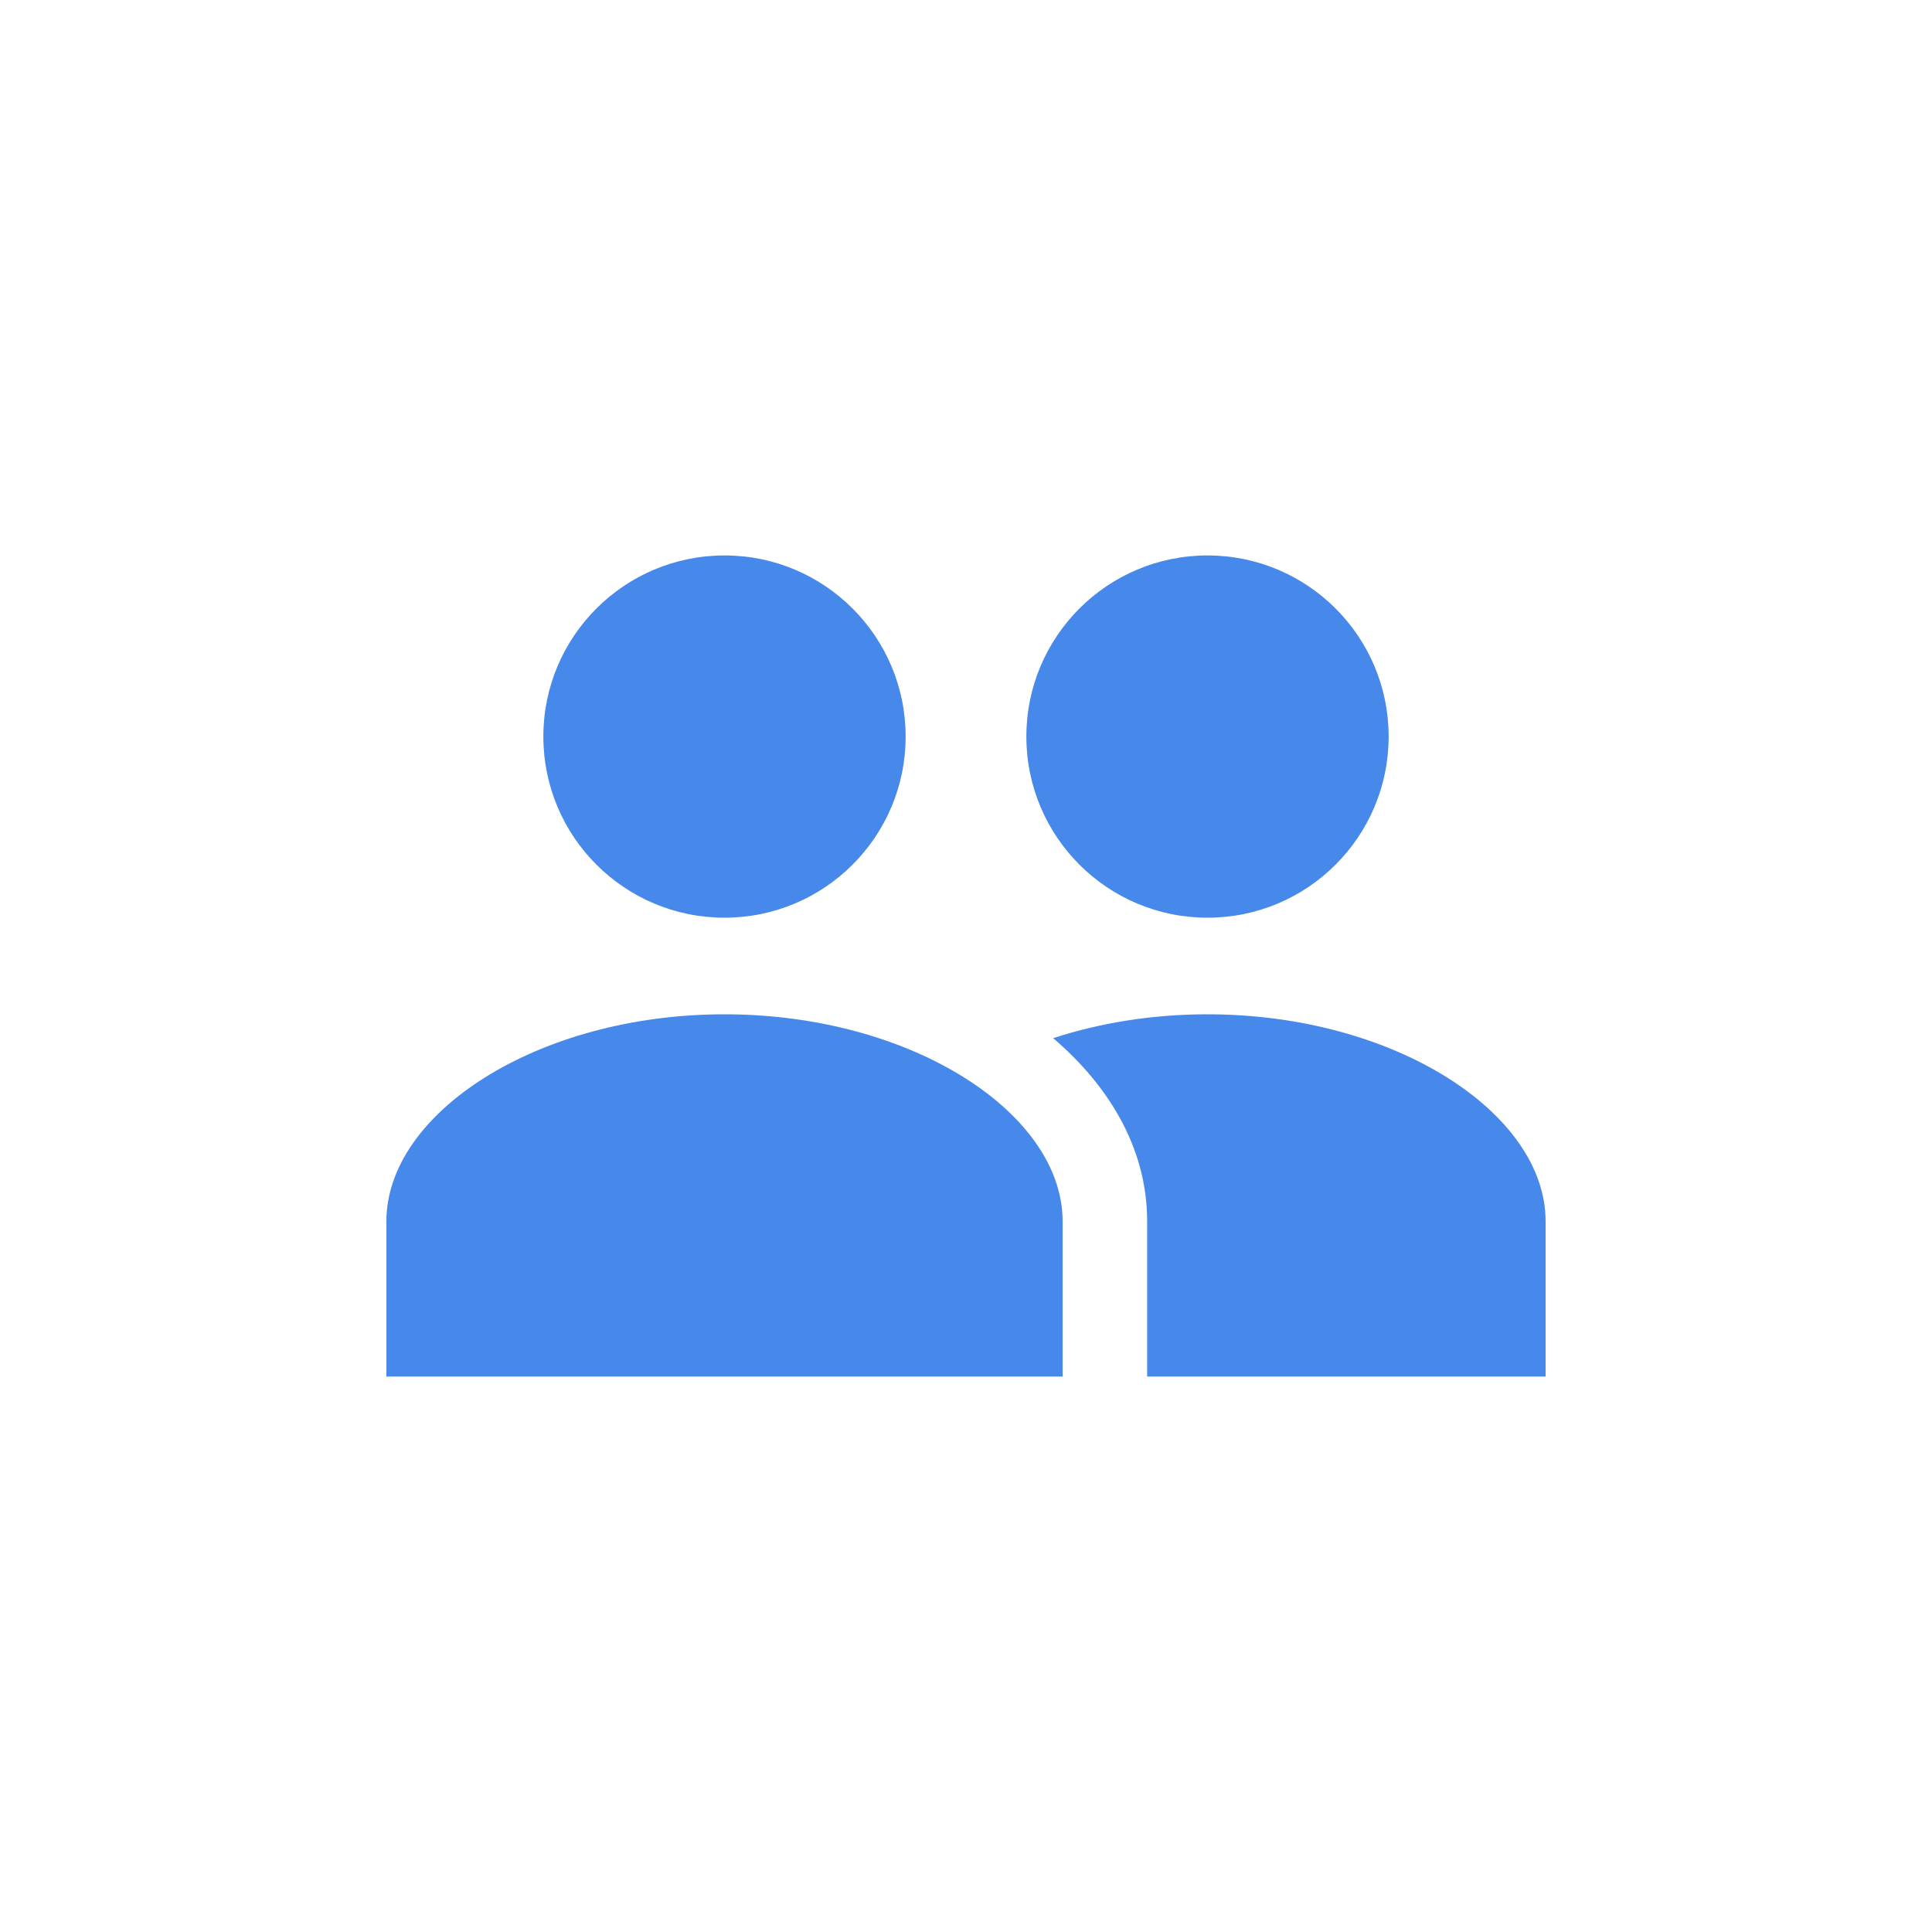 <svg width="50" height="50" viewBox="0 0 50 50" fill="none" xmlns="http://www.w3.org/2000/svg">
<path d="M23.438 19.062C23.438 21.651 21.339 23.75 18.75 23.75C16.161 23.75 14.062 21.651 14.062 19.062C14.062 16.474 16.161 14.375 18.75 14.375C21.339 14.375 23.438 16.474 23.438 19.062Z" fill="#4789EB"/>
<path d="M10 35.625H27.5V31.606C27.5 30.223 26.547 28.901 25 27.916C23.412 26.905 21.198 26.25 18.75 26.25C13.918 26.25 10 28.803 10 31.606V35.625Z" fill="#4789EB"/>
<path d="M40 35.625H29.688V31.606C29.688 29.657 28.635 28.045 27.256 26.868C28.453 26.476 29.811 26.25 31.25 26.25C36.083 26.25 40 28.803 40 31.606V35.625Z" fill="#4789EB"/>
<path d="M31.25 23.75C33.839 23.75 35.938 21.651 35.938 19.062C35.938 16.474 33.839 14.375 31.25 14.375C28.661 14.375 26.562 16.474 26.562 19.062C26.562 21.651 28.661 23.75 31.25 23.75Z" fill="#4789EB"/>
</svg>
